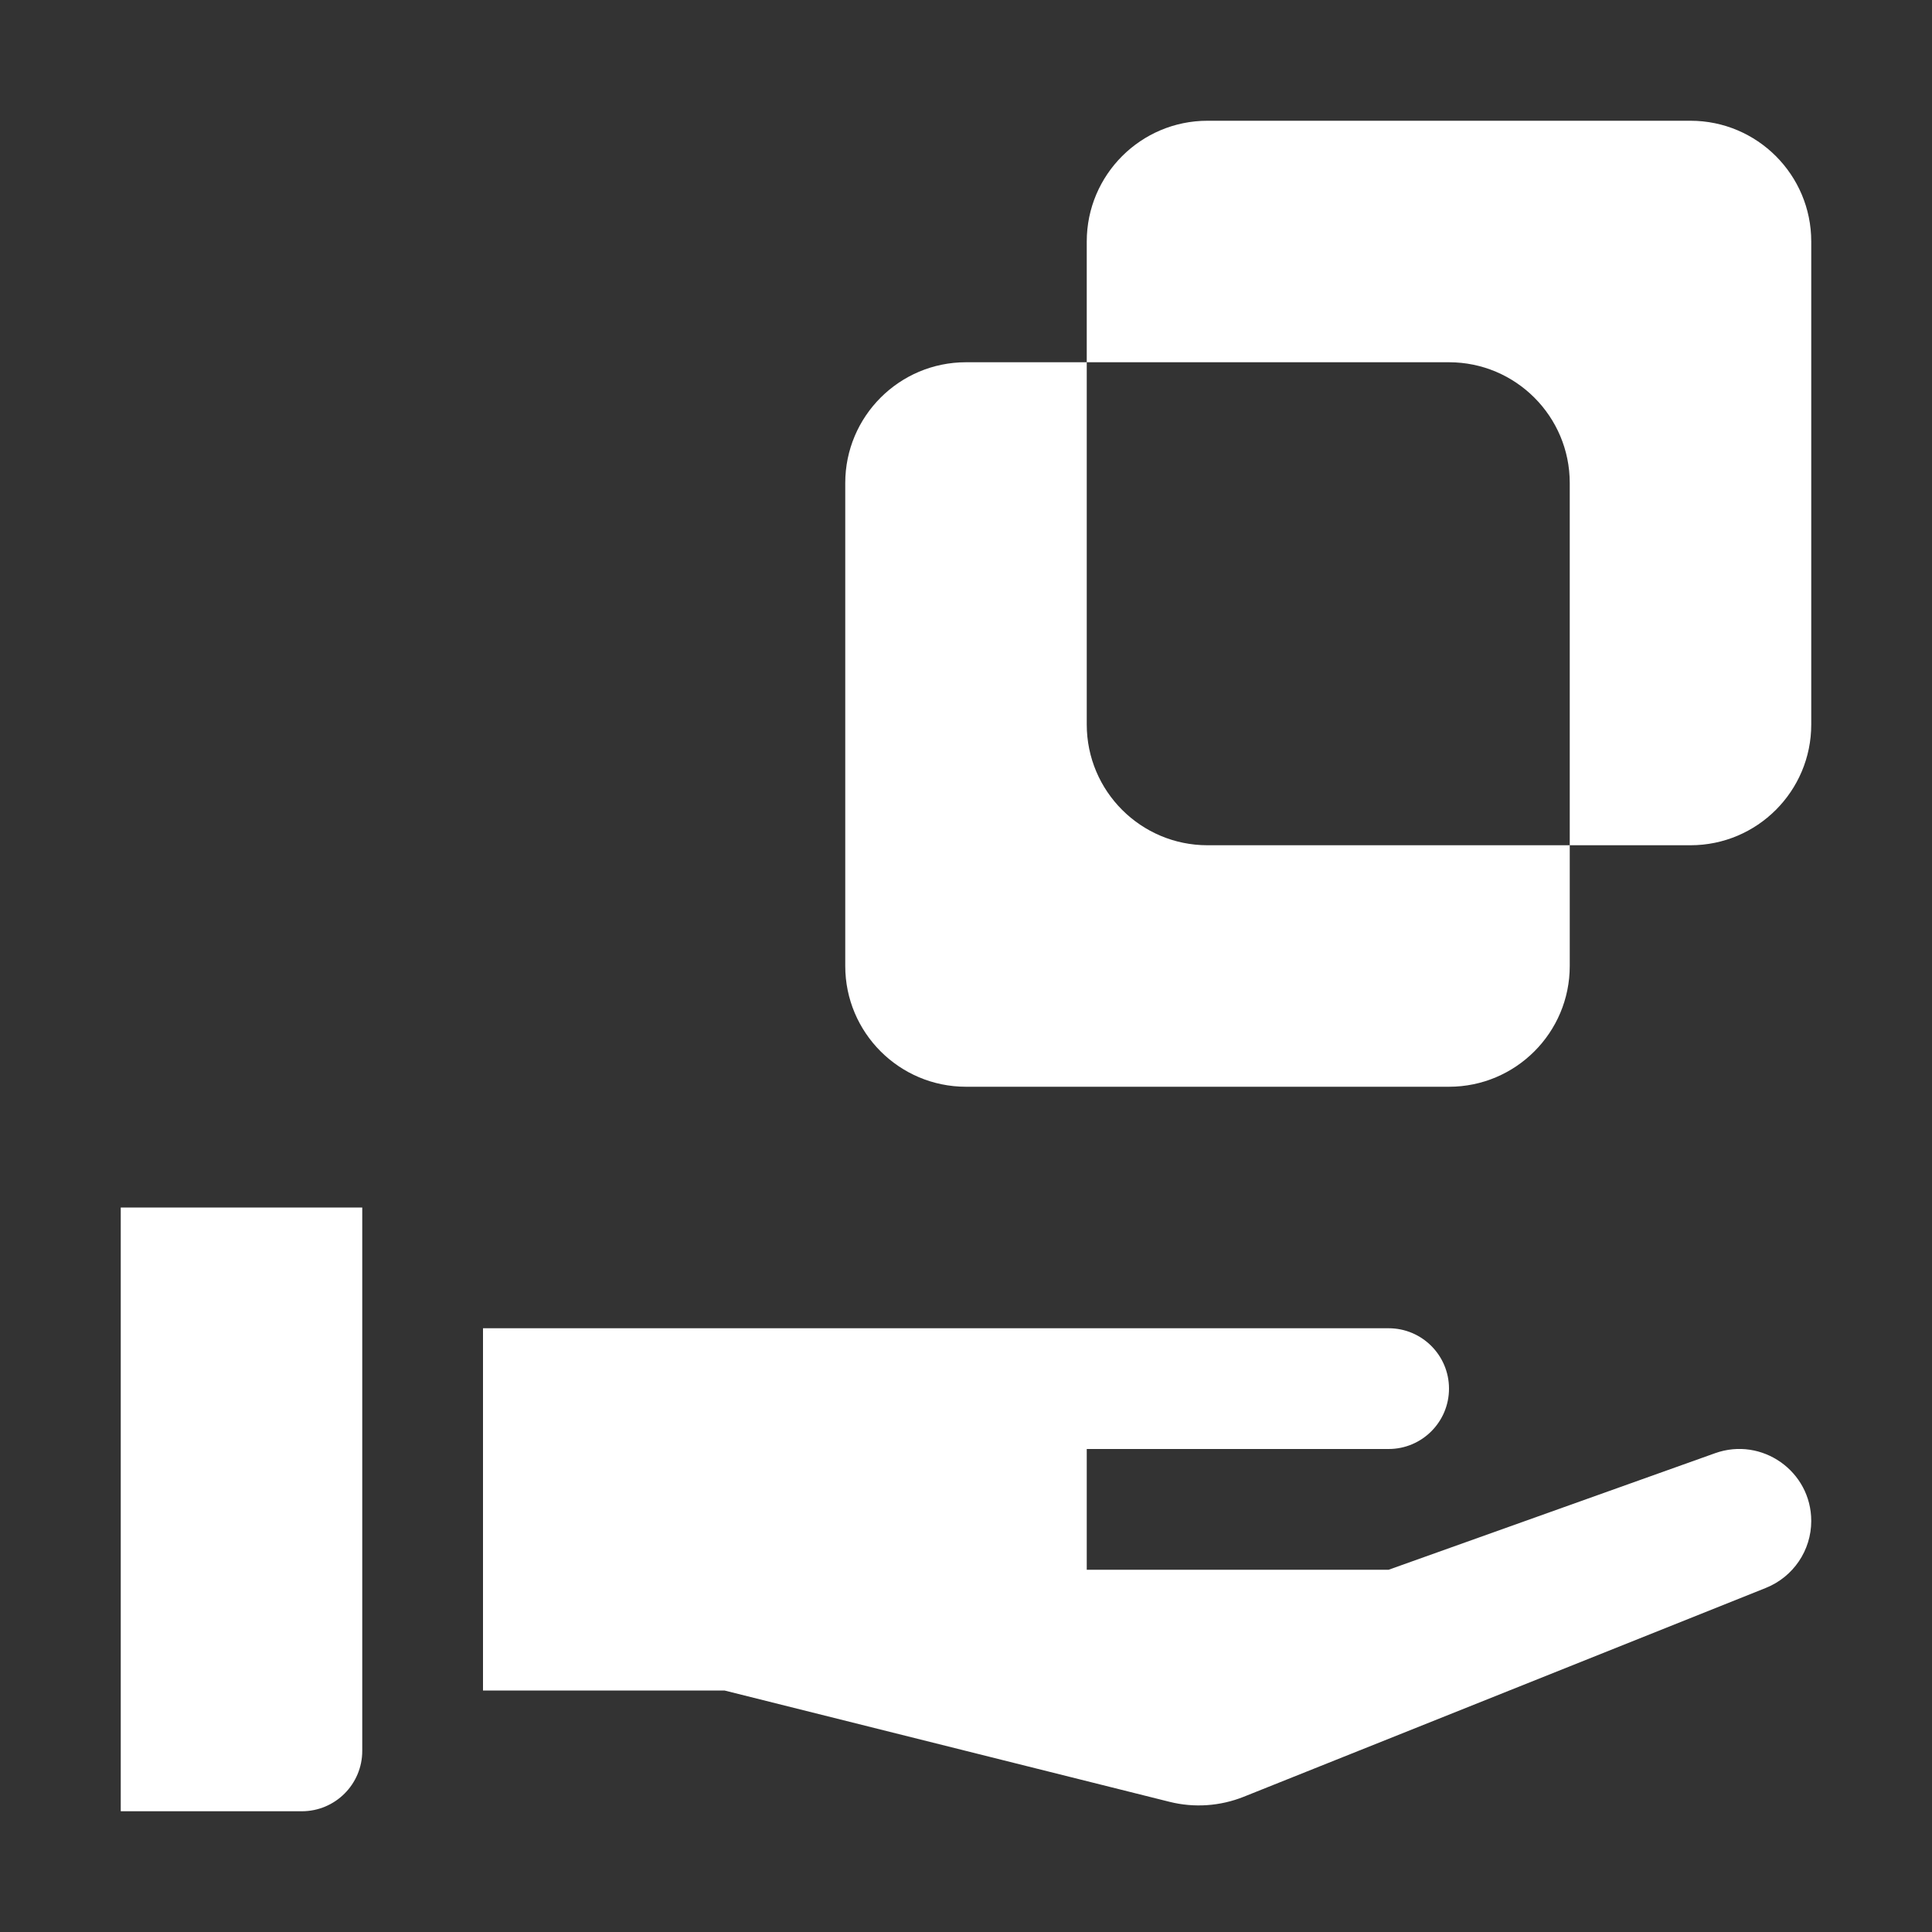 <svg width="16" height="16" viewBox="0 0 16 16" fill="none" xmlns="http://www.w3.org/2000/svg">
<rect x="0" y="0" width="16" height="16" fill="#333333" stroke="none"/>
<path fill-rule="evenodd" clip-rule="evenodd" d="M10 1C9.448 1 9 1.448 9 2V3H8C7.448 3 7 3.448 7 4V8C7 8.552 7.448 9 8 9H12C12.552 9 13 8.552 13 8V7H14C14.552 7 15 6.552 15 6V2C15 1.448 14.552 1 14 1H10ZM13 7H10C9.448 7 9 6.552 9 6V3H12C12.552 3 13 3.448 13 4V7ZM1 10H3V14.5C3 14.776 2.776 15 2.5 15H1V10ZM10.3 14.88L14.625 13.15C14.851 13.059 15 12.84 15 12.596C15 12.184 14.591 11.896 14.203 12.035L11.5 13H9V12H11.5C11.776 12 12 11.776 12 11.5C12 11.224 11.776 11 11.5 11H4V14H6L9.686 14.922C9.89 14.973 10.105 14.958 10.3 14.88Z" fill="white"/>
</svg>
